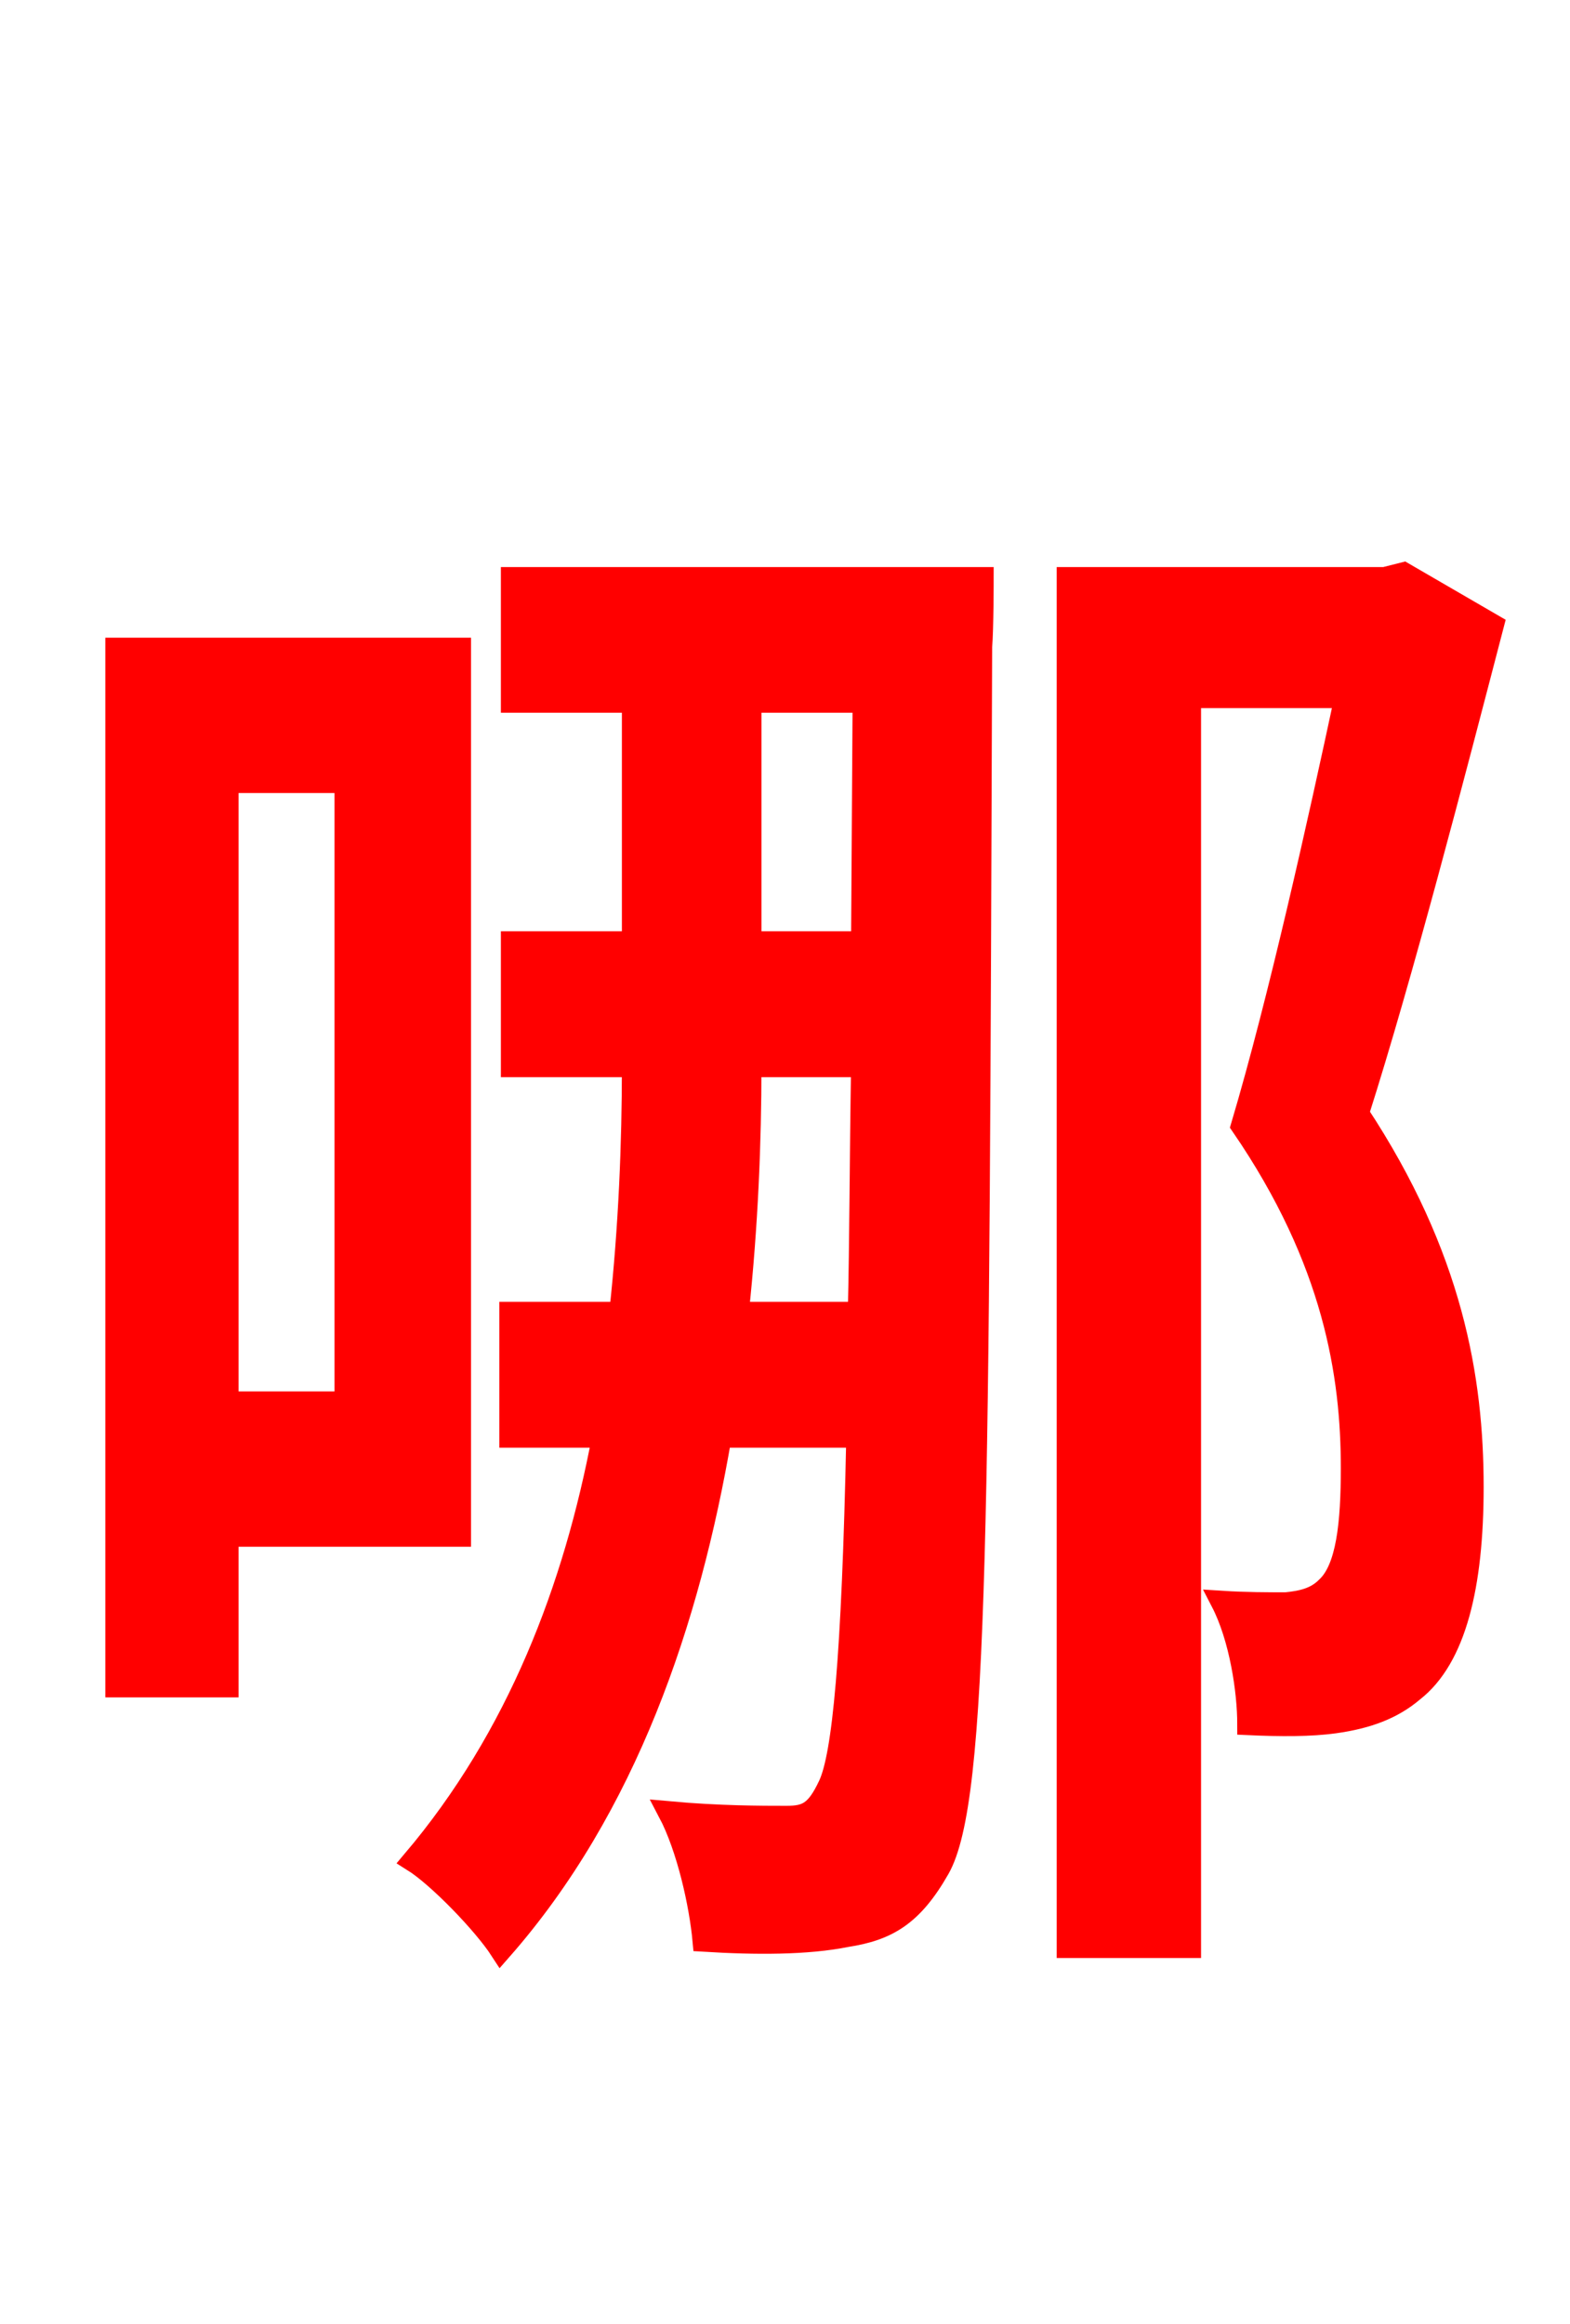 <svg xmlns="http://www.w3.org/2000/svg" xmlns:xlink="http://www.w3.org/1999/xlink" width="72" height="106.56"><path fill="red" stroke="red" d="M15.84 35.86L15.84 64.30L10.44 64.30L10.44 35.86ZM21.10 70.42L21.10 29.74L5.33 29.74L5.33 77.33L10.44 77.33L10.44 70.42ZM33.84 60.19C34.27 56.16 34.42 52.34 34.42 48.89L39.53 48.89C39.46 53.14 39.46 56.88 39.38 60.19ZM34.42 32.18L39.60 32.18L39.53 43.20L34.42 43.20ZM23.47 26.50L23.47 32.18L29.02 32.18L29.02 43.20L23.47 43.20L23.47 48.89L29.02 48.89C29.02 52.42 28.87 56.23 28.44 60.19L23.40 60.19L23.40 65.88L27.65 65.88C26.35 72.79 23.76 79.63 18.94 85.32C20.09 86.04 22.18 88.20 22.97 89.42C28.73 82.87 31.61 74.30 33.05 65.88L39.31 65.88C39.10 76.10 38.66 80.50 38.02 81.86C37.44 83.09 37.01 83.30 36.07 83.30C34.92 83.30 32.98 83.30 30.67 83.09C31.54 84.74 32.11 87.34 32.26 88.99C34.70 89.14 37.01 89.14 38.81 88.78C40.68 88.49 41.83 87.84 43.06 85.68C44.86 82.51 44.86 69.55 45.00 29.66C45.07 28.87 45.07 26.50 45.07 26.50ZM64.37 26.28L63.50 26.50L48.96 26.50L48.96 89.28L54.58 89.28L54.58 31.97L61.70 31.97C60.48 37.66 58.68 45.79 56.95 51.62C61.20 57.82 61.99 63.07 61.99 67.32C61.99 69.84 61.78 71.93 60.84 72.79C60.34 73.30 59.69 73.44 58.97 73.51C58.18 73.51 57.10 73.51 56.02 73.44C56.88 75.10 57.24 77.54 57.24 79.06C58.75 79.13 60.12 79.13 61.20 78.98C62.71 78.77 63.86 78.34 64.80 77.54C66.74 76.03 67.54 72.72 67.54 68.18C67.54 63.22 66.60 57.60 62.28 51.05C64.30 44.71 66.67 35.57 68.47 28.66Z"/></svg>
